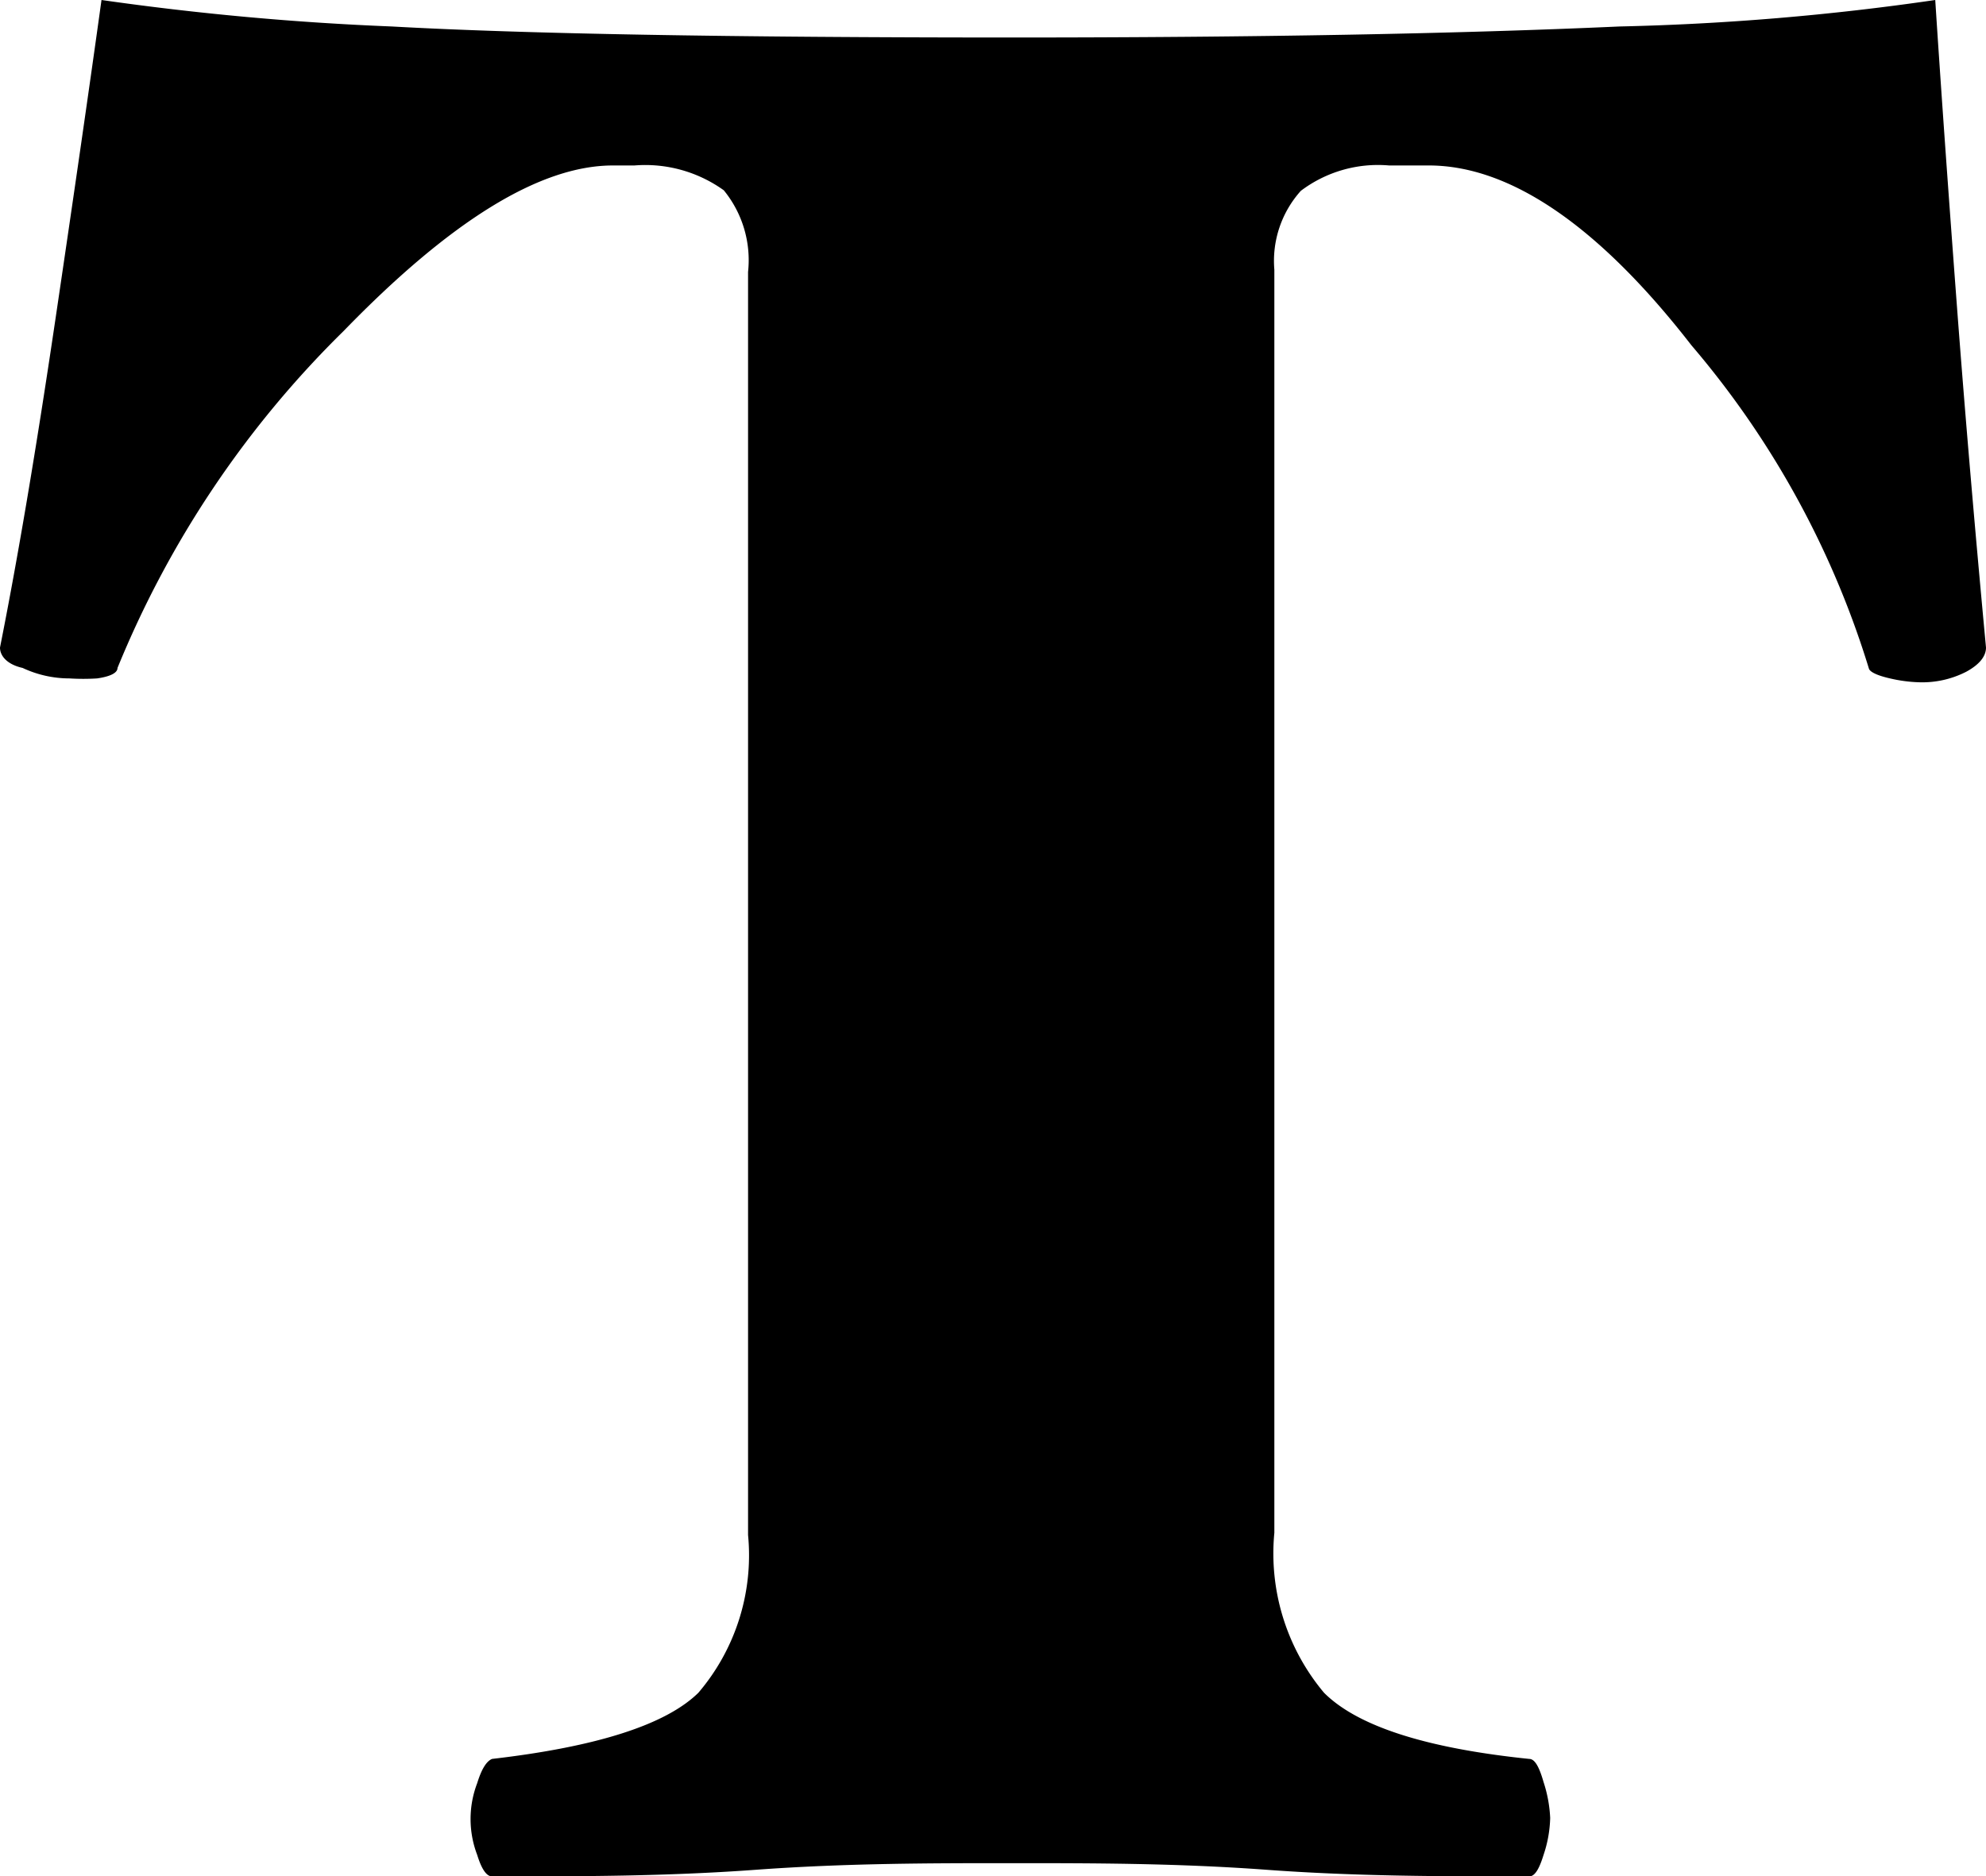 <svg xmlns="http://www.w3.org/2000/svg" viewBox="0 0 36 34.02"><title>Asset 9</title><g id="e47e8bc9-ca6b-44be-bf02-51ac9d16ca9a" data-name="Layer 2"><g id="a31600f8-425b-4214-803a-7973608b0593" data-name="text"><path d="M36,11.74c0,.16-.12.31-.36.44a1.75,1.75,0,0,1-.85.19,2.64,2.64,0,0,1-.53-.07c-.22-.05-.35-.11-.38-.17a16.43,16.43,0,0,0-3.22-5.87C29,4.12,27.39,3,25.9,3h-.72a2.32,2.32,0,0,0-1.6.46,1.9,1.9,0,0,0-.48,1.43v22.9A3.93,3.93,0,0,0,24,30.69q.91.91,3.72,1.2c.1,0,.18.14.26.42a2.44,2.44,0,0,1,.12.65,2.26,2.26,0,0,1-.12.67c-.08.26-.16.39-.26.39-1.55,0-3.13,0-4.76-.12s-3.17-.12-4.62-.12-3,0-4.64.12-3.2.12-4.78.12q-.15,0-.27-.39a1.82,1.82,0,0,1,0-1.3c.08-.26.17-.4.27-.44,1.9-.22,3.15-.62,3.74-1.2a3.84,3.84,0,0,0,.9-2.86V4.93a2,2,0,0,0-.44-1.48A2.44,2.44,0,0,0,11.5,3h-.39C9.79,3,8.17,4,6.23,6a18.19,18.19,0,0,0-4.1,6.11c0,.1-.16.16-.37.19a4,4,0,0,1-.5,0,2,2,0,0,1-.85-.19C.14,12.05,0,11.9,0,11.74Q.48,9.33,1,5.82T1.84,0A51.72,51.72,0,0,0,7.1.48q3.59.2,11.26.2,6.57,0,11-.2A46.7,46.7,0,0,0,35.08,0c.1,1.55.23,3.38.39,5.51S35.81,9.71,36,11.74Z"/></g></g></svg>